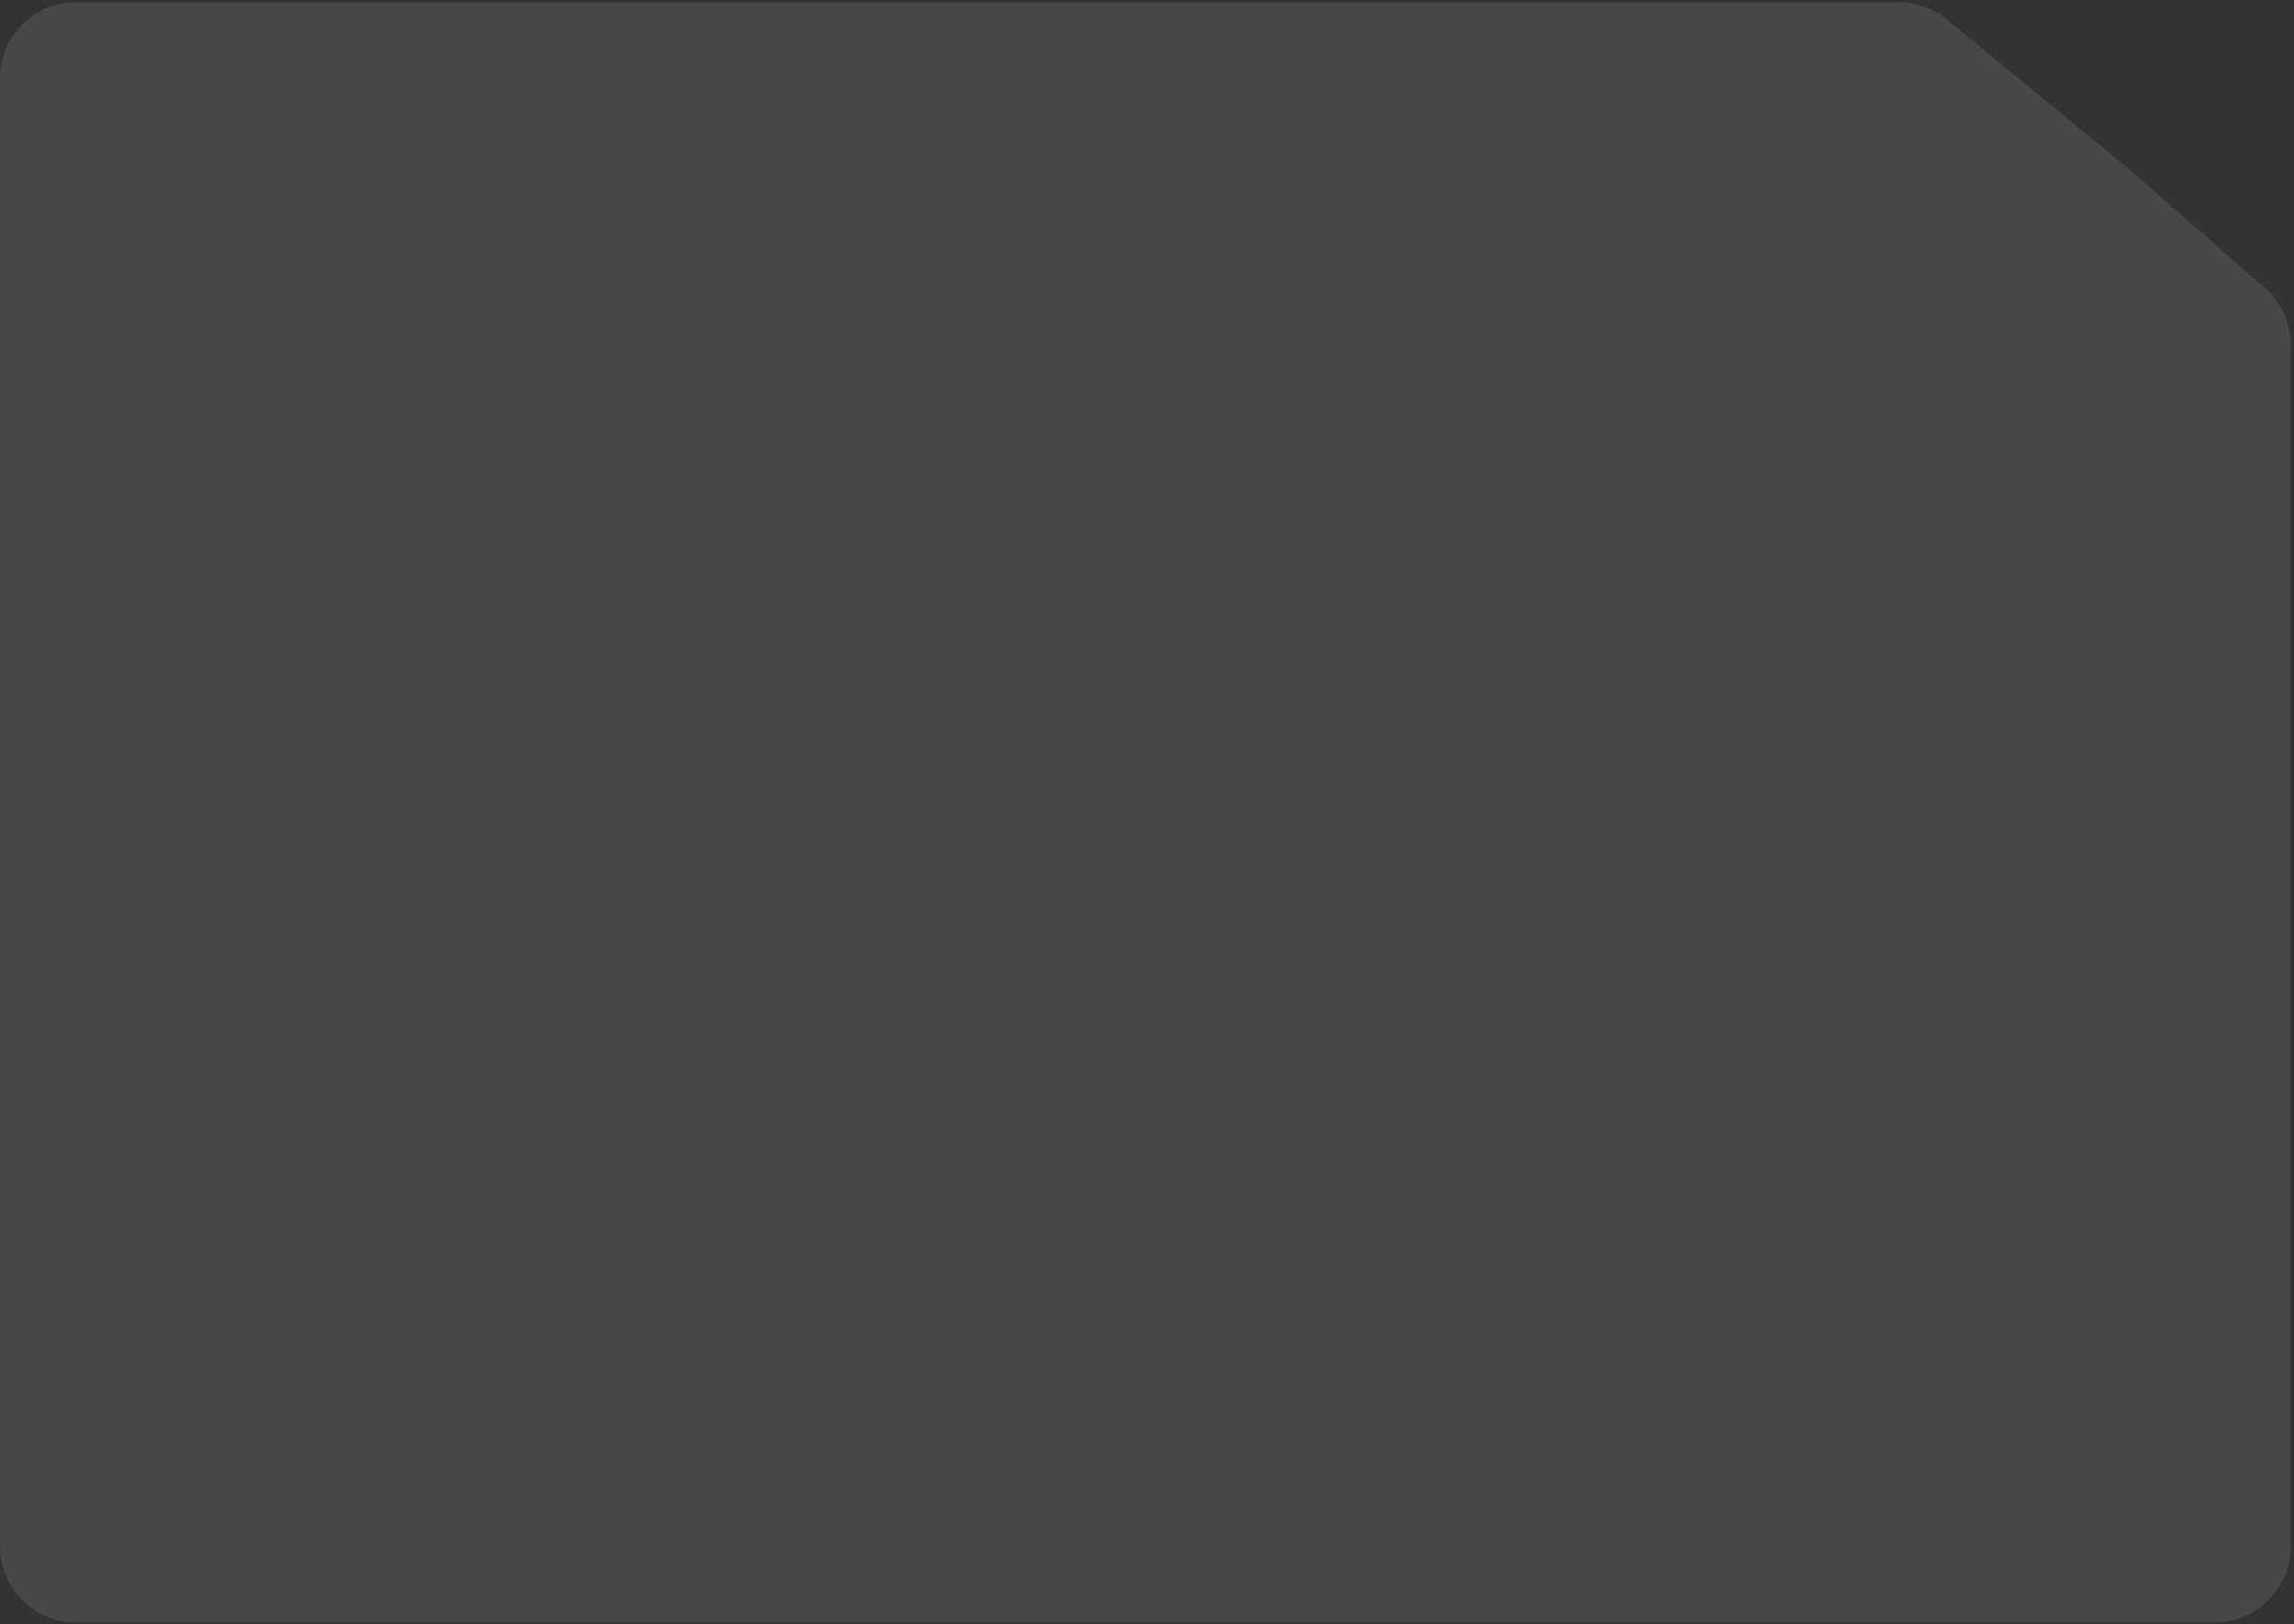 <svg width="603" height="427" viewBox="0 0 603 427" fill="none" xmlns="http://www.w3.org/2000/svg">
<rect x="0" y="0" width="603" height="427" fill="#333333" stroke="none"/>
<path d="M0 20.58C0 9.535 8.954 0.58 20 0.58H85.138L431.854 0.58L499.026 0.58C503.653 0.58 508.136 2.184 511.713 5.119L558.886 43.825L595.301 75.688C599.641 79.486 602.131 84.973 602.131 90.74V129.977V259.374V388.77V406.5C602.131 417.546 593.176 426.5 582.131 426.5H516.992H431.854H85.138H20C8.954 426.5 0 417.546 0 406.5V388.77V259.374V129.977V20.58Z" fill="white" fill-opacity="0.1"/>
</svg>
